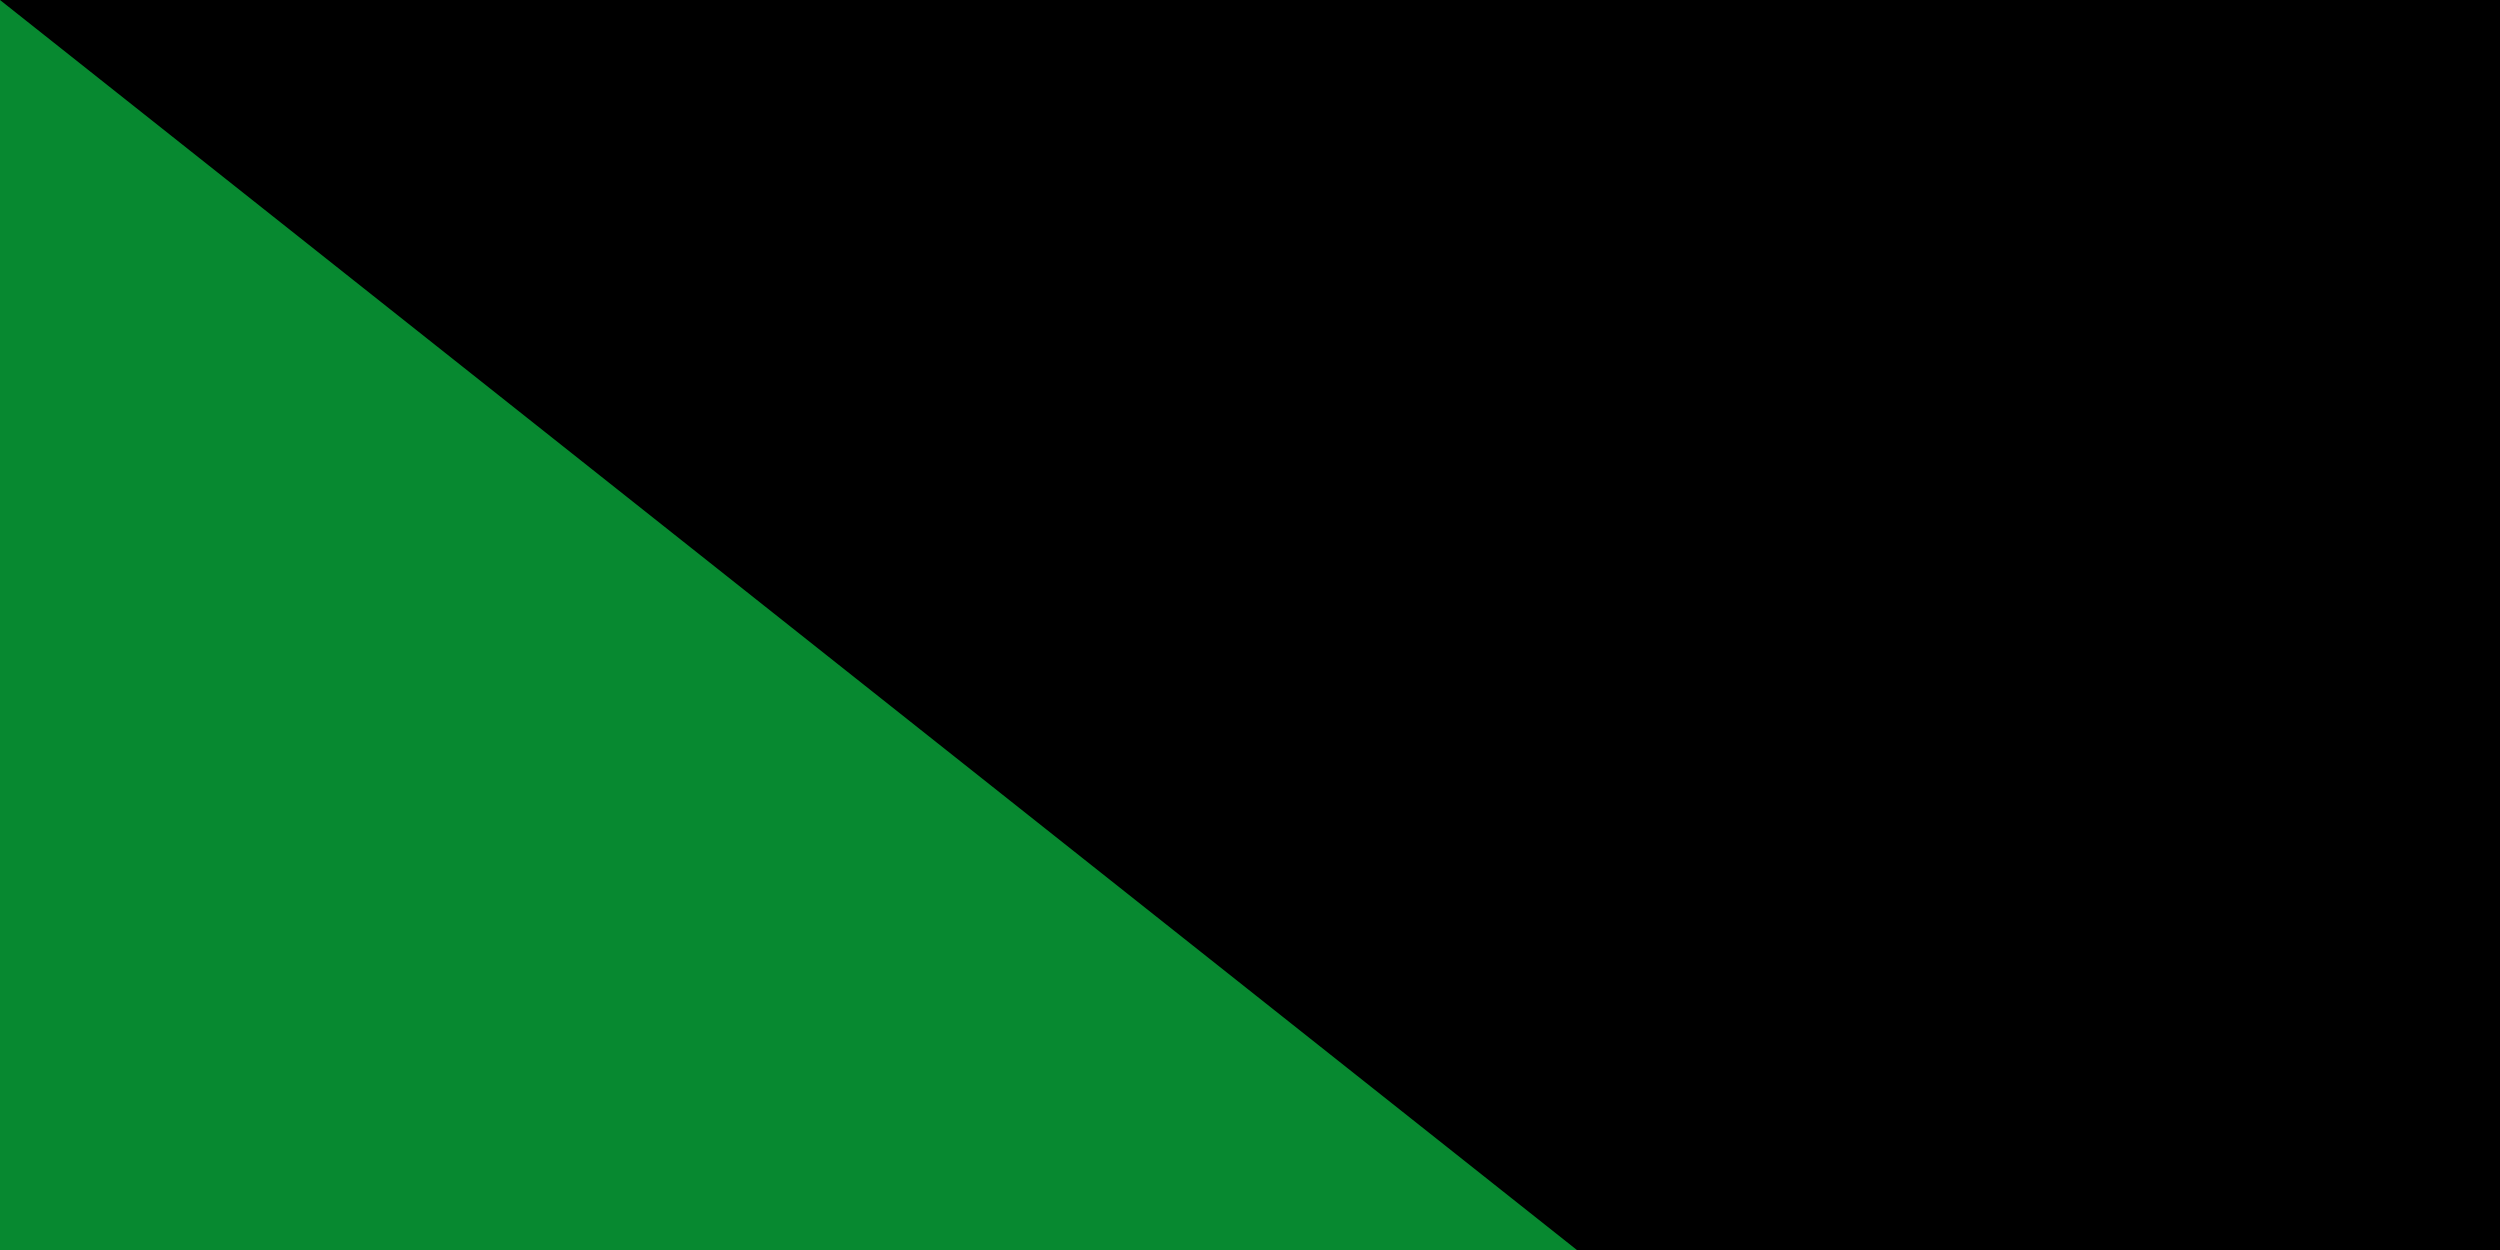 <svg xmlns="http://www.w3.org/2000/svg" xmlns:xlink="http://www.w3.org/1999/xlink" width="32" height="16"><path fill="#da121a" d="M0 0H1200V600H0z"/><path fill="#fcdd09" d="M0 0H1200V400H0z"/><path fill="#078930" d="M0 0H1200V200H0z"/><g transform="matrix(1.667,0,0,1.667,600,300)"><circle r="120" fill="#0f47af"/><g id="a"><path d="m 0,-96 -4.206,12.944 17.347,53.39 H -9.987 l -2.599,8 h 74.163 l 11.011,-8 H 21.553 Z" fill="#fcdd09"/><path d="M 0,44 V 96" transform="rotate(-144)" stroke="#fcdd09" stroke-width="4"/></g><use xlink:href="#a" transform="rotate(72)" width="100%" height="100%"/><use xlink:href="#a" transform="rotate(144)" width="100%" height="100%"/><use xlink:href="#a" transform="rotate(-144)" width="100%" height="100%"/><use xlink:href="#a" transform="rotate(-72)" width="100%" height="100%"/></g><path id="path-b7150" d="m m0 82 m0 65 m0 65 m0 65 m0 65 m0 65 m0 65 m0 65 m0 65 m0 65 m0 65 m0 65 m0 65 m0 65 m0 65 m0 65 m0 65 m0 65 m0 65 m0 65 m0 79 m0 76 m0 68 m0 51 m0 52 m0 111 m0 82 m0 118 m0 50 m0 89 m0 47 m0 57 m0 72 m0 55 m0 83 m0 103 m0 106 m0 114 m0 55 m0 99 m0 106 m0 115 m0 90 m0 114 m0 105 m0 121 m0 68 m0 112 m0 57 m0 97 m0 89 m0 119 m0 86 m0 55 m0 53 m0 47 m0 118 m0 106 m0 106 m0 89 m0 89 m0 117 m0 47 m0 69 m0 56 m0 82 m0 121 m0 71 m0 65 m0 86 m0 116 m0 101 m0 68 m0 110 m0 120 m0 87 m0 101 m0 75 m0 76 m0 122 m0 102 m0 51 m0 55 m0 68 m0 70 m0 119 m0 61 m0 61"/>
</svg>